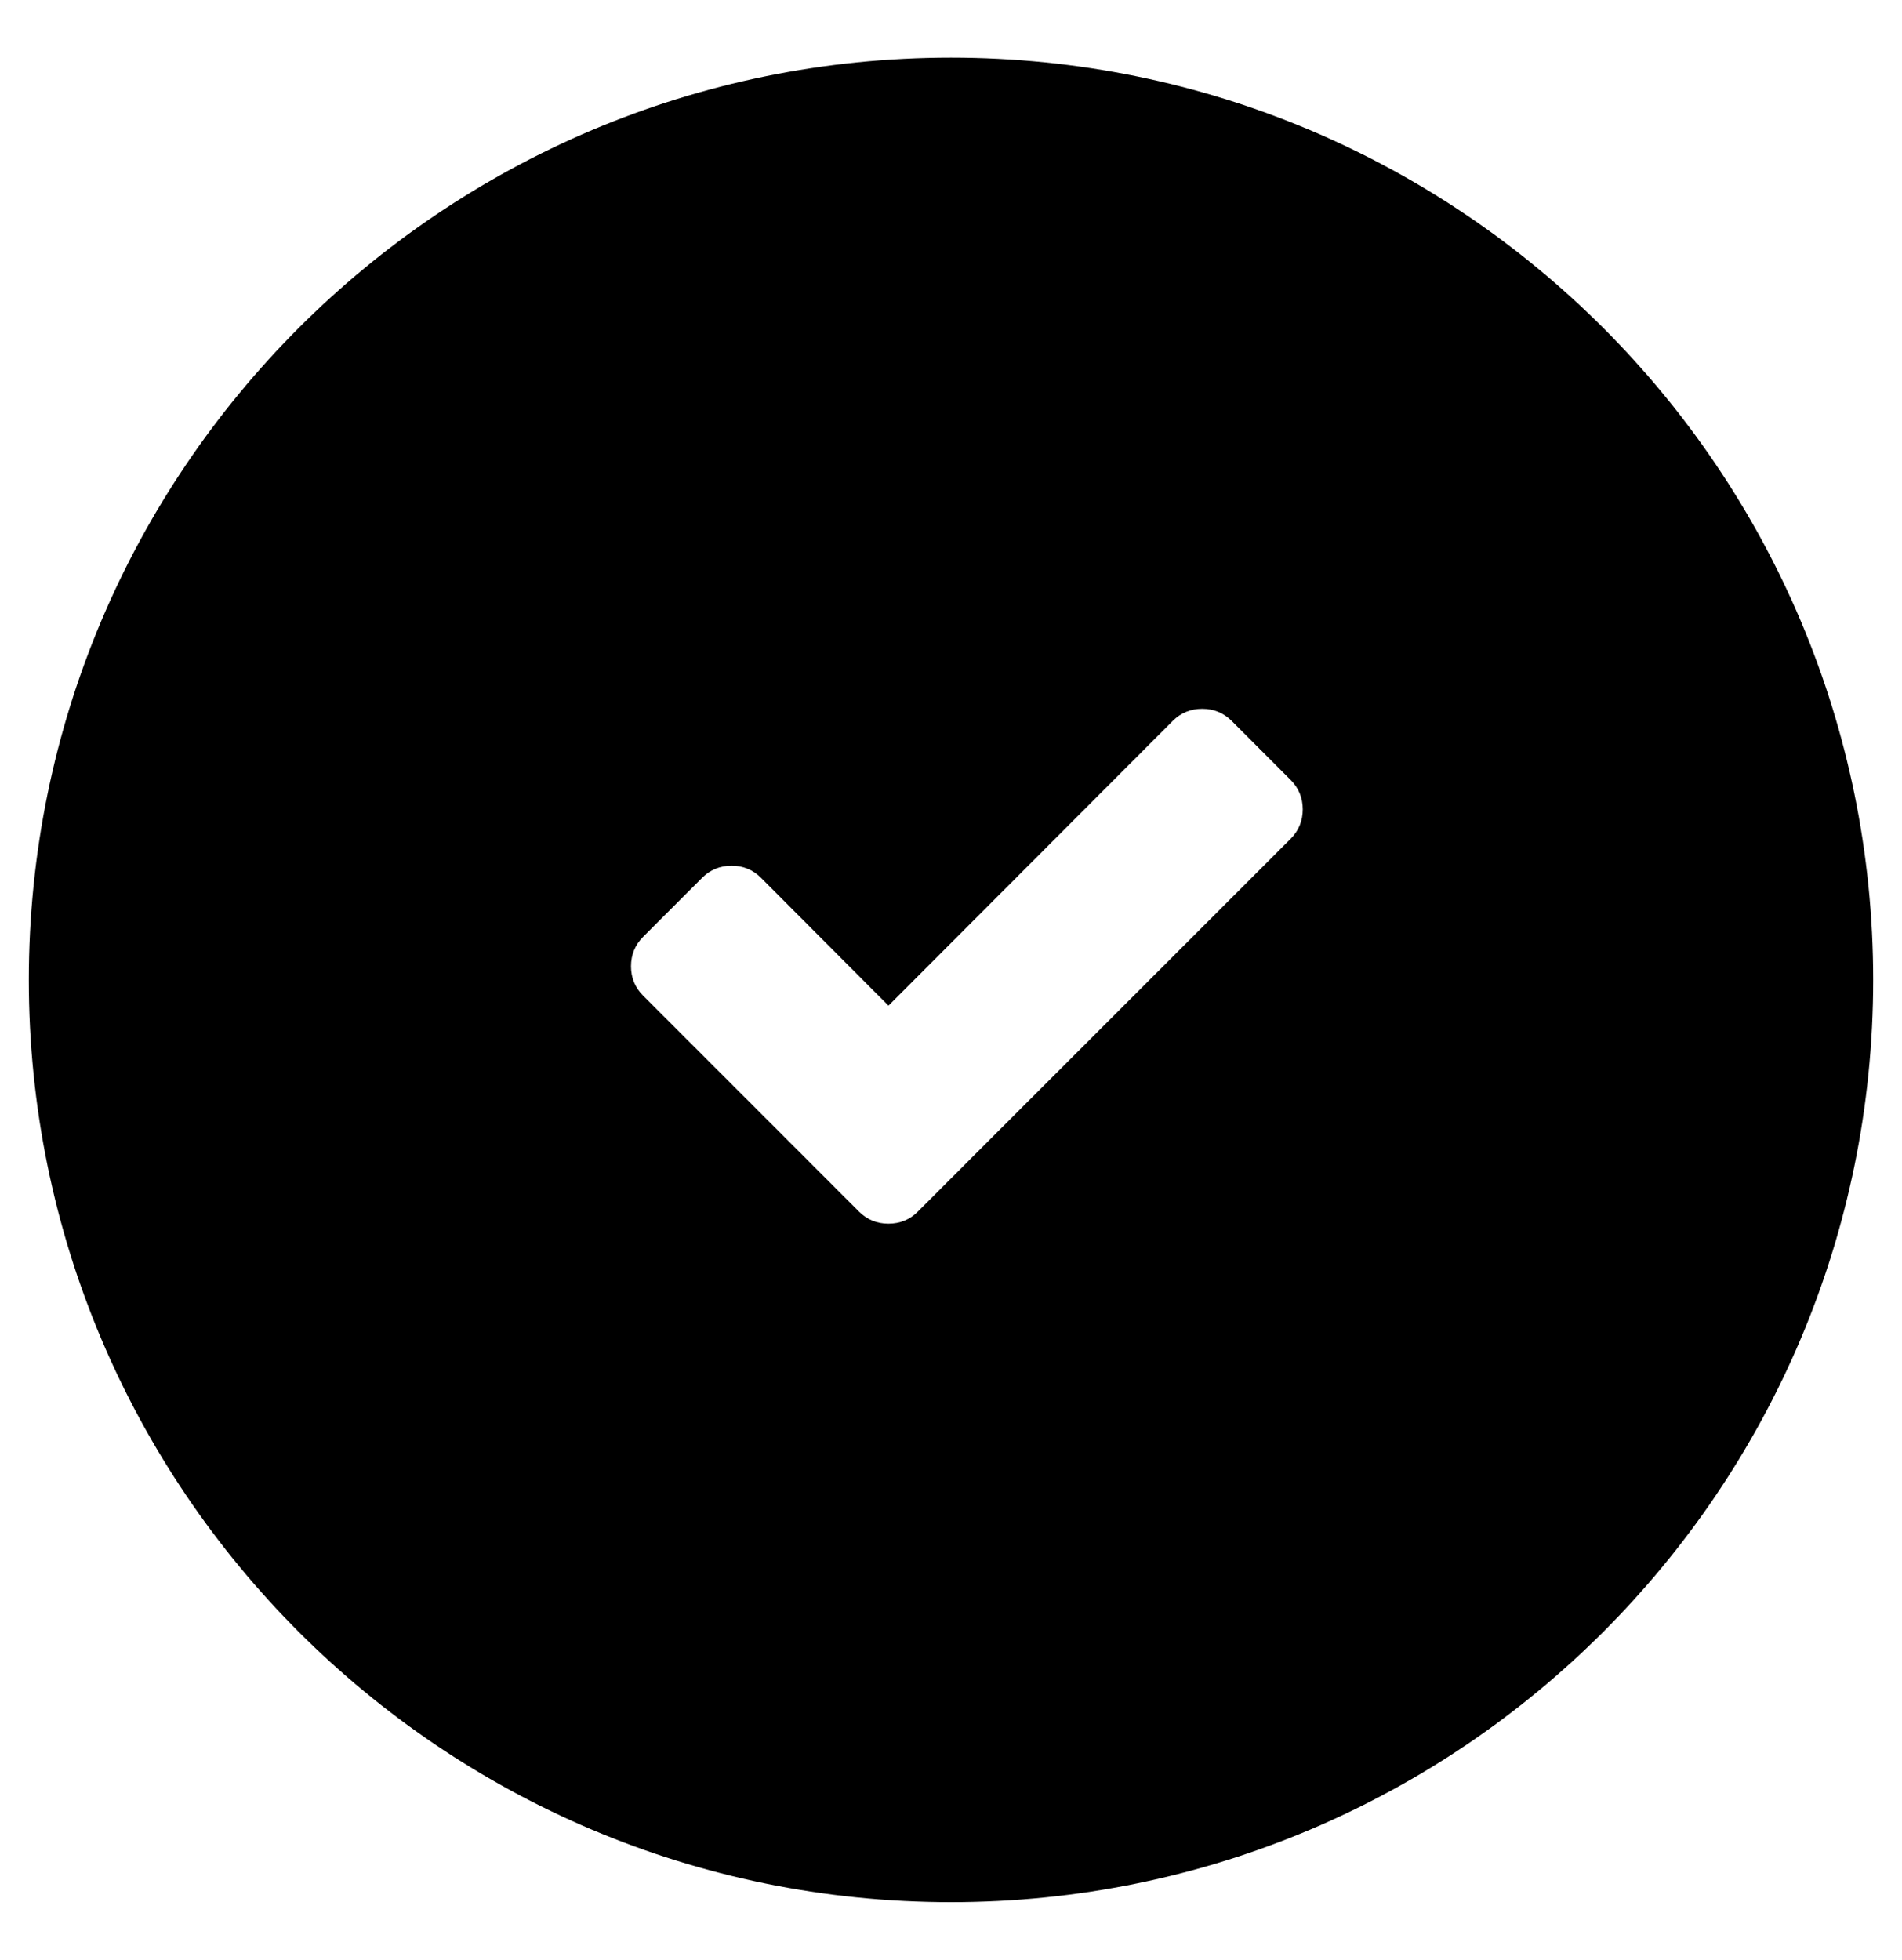 <?xml version="1.0" encoding="UTF-8" standalone="no"?>
<svg width="33px" height="34px" viewBox="0 0 33 34" version="1.1" xmlns="http://www.w3.org/2000/svg" xmlns:xlink="http://www.w3.org/1999/xlink" xmlns:sketch="http://www.bohemiancoding.com/sketch/ns">
    <!-- Generator: Sketch 3.3 (11970) - http://www.bohemiancoding.com/sketch -->
    <title>Hover Add bookshelf</title>
    <desc>Created with Sketch.</desc>
    <defs></defs>
    <g id="Page-1" stroke="none" stroke-width="1" fill="none" fill-rule="evenodd" sketch:type="MSPage">
        <g id="Hover-Add-bookshelf" sketch:type="MSArtboardGroup" fill="#000000">
            <path d="M16.5,33 C25.337,33 32.5,25.837 32.5,17 C32.5,8.163 25.337,1 16.5,1 C7.663,1 0.5,8.163 0.5,17 C0.5,25.837 7.663,33 16.5,33 Z M22.603,14.041 C22.603,14.242 22.532,14.412 22.392,14.553 L16.948,19.996 L15.926,21.019 C15.786,21.159 15.615,21.229 15.415,21.229 C15.214,21.229 15.044,21.159 14.903,21.019 L13.881,19.996 L11.159,17.274 C11.019,17.134 10.948,16.964 10.948,16.763 C10.948,16.563 11.019,16.392 11.159,16.252 L12.182,15.229 C12.322,15.089 12.492,15.019 12.693,15.019 C12.893,15.019 13.064,15.089 13.204,15.229 L15.415,17.447 L20.347,12.507 C20.487,12.367 20.658,12.297 20.858,12.297 C21.059,12.297 21.229,12.367 21.37,12.507 L22.392,13.53 C22.532,13.67 22.603,13.841 22.603,14.041 Z" id="Oval-11-Copy-4" sketch:type="MSShapeGroup"></path>
        </g>
    </g>
</svg>